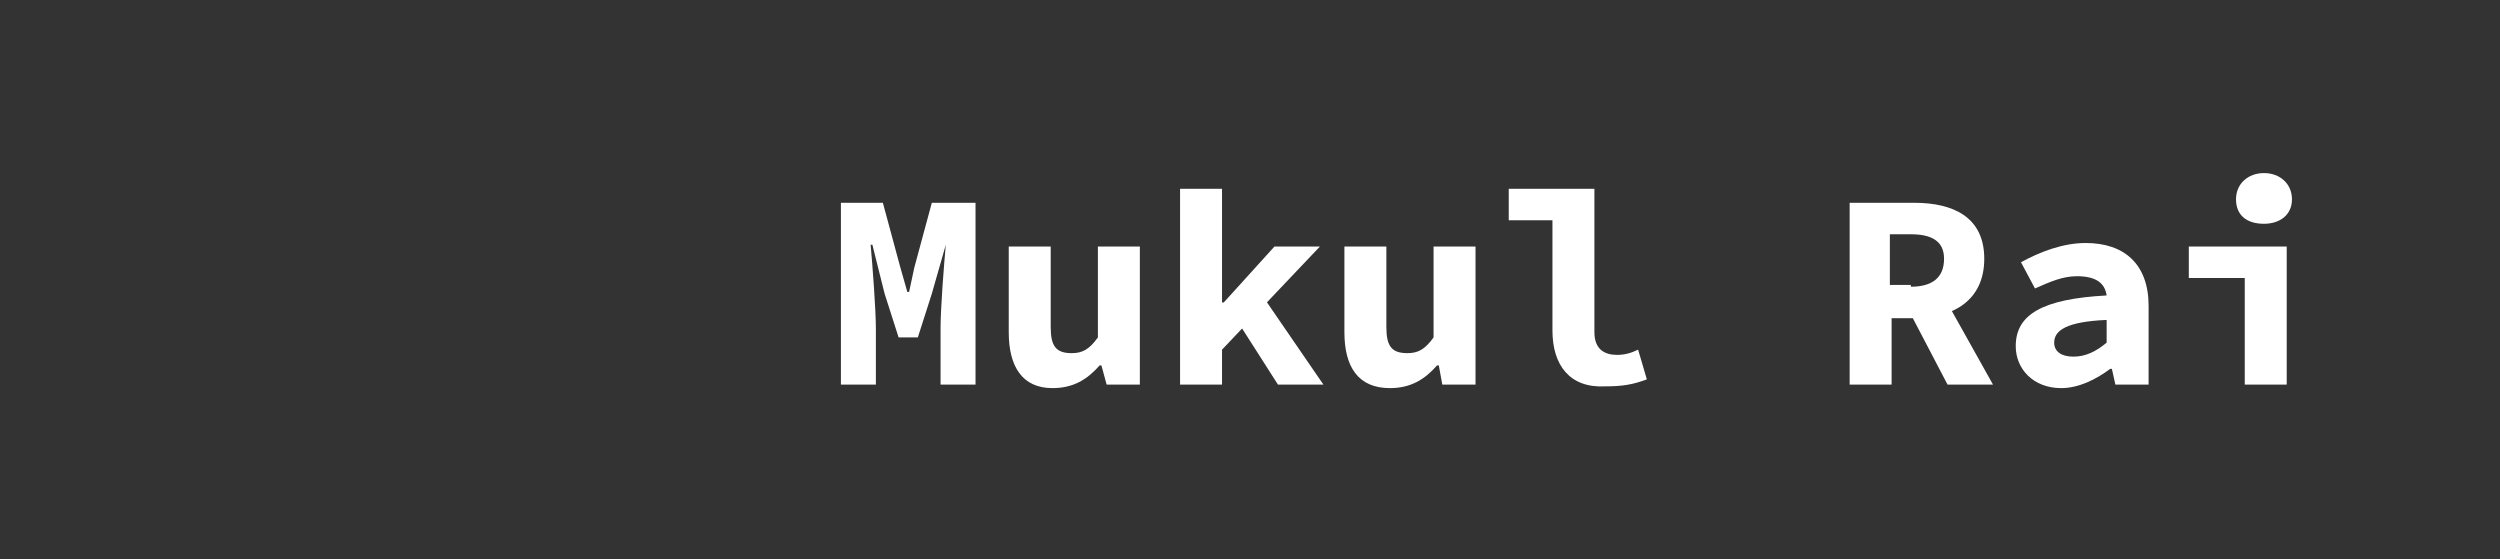 <?xml version="1.0" encoding="utf-8"?>
<!-- Generator: Adobe Illustrator 25.2.3, SVG Export Plug-In . SVG Version: 6.00 Build 0)  -->
<svg version="1.1" id="Layer_1" xmlns="http://www.w3.org/2000/svg" xmlns:xlink="http://www.w3.org/1999/xlink" x="0px" y="0px"
	 viewBox="0 0 143 32" style="enable-background:new 0 0 143 32;" xml:space="preserve">
<rect x="0" y="0" width="143" height="32" fill="#333333" stroke="none"/>
<style type="text/css">
	.st0{fill:none;}
	.st1{fill:#FFFFFF;}
</style>
<path class="st0" d="M0,0"/>
<path class="st0" d="M0,0"/>
<g>
	<g>
		<path class="st1" d="M48,11.6h2.5l1,3.7l0.4,1.4h0.1l0.3-1.4l1-3.7h2.5V22h-2v-3.2c0-1.2,0.2-3.7,0.3-4.8h0l-0.8,2.8l-0.8,2.5
			h-1.1l-0.8-2.5l-0.7-2.8h-0.1c0.1,1.1,0.3,3.7,0.3,4.8V22h-2V11.6z"/>
		<path class="st1" d="M57.7,19v-4.9h2.4v4.6c0,1.1,0.3,1.5,1.2,1.5c0.6,0,1-0.2,1.5-0.9v-5.2h2.4V22h-1.9L63,20.9h-0.1
			c-0.7,0.8-1.5,1.3-2.7,1.3C58.5,22.2,57.7,21,57.7,19z"/>
		<path class="st1" d="M67.5,10.8h2.4v6.5h0.1l2.9-3.2h2.6L69.9,20v2h-2.4V10.8z M70.8,18.4l1.4-1.5l3.5,5.1h-2.6L70.8,18.4z"/>
		<path class="st1" d="M76.9,19v-4.9h2.4v4.6c0,1.1,0.3,1.5,1.2,1.5c0.6,0,1-0.2,1.5-0.9v-5.2h2.4V22h-1.9l-0.2-1.1h-0.1
			c-0.7,0.8-1.5,1.3-2.7,1.3C77.7,22.2,76.9,21,76.9,19z"/>
		<path class="st1" d="M88.8,18.9v-6.3h-2.5v-1.8h4.9V19c0,1,0.6,1.3,1.3,1.3c0.4,0,0.8-0.1,1.2-0.3l0.5,1.7
			c-0.8,0.3-1.4,0.4-2.4,0.4C89.8,22.2,88.8,20.9,88.8,18.9z"/>
		<path class="st1" d="M105.8,11.6h3.7c2.2,0,4,0.8,4,3.2c0,2.4-1.8,3.4-4,3.4h-1.3V22h-2.4V11.6z M109.3,16.4
			c1.2,0,1.9-0.5,1.9-1.6c0-1-0.7-1.4-1.9-1.4h-1.2v2.9H109.3z M110.7,16.1l3.3,5.9h-2.6l-2.3-4.4L110.7,16.1z"/>
		<path class="st1" d="M115.3,19.8c0-1.8,1.5-2.7,5.2-2.9c-0.1-0.7-0.6-1.1-1.7-1.1c-0.8,0-1.5,0.3-2.4,0.7l-0.8-1.5
			c1.1-0.6,2.4-1.1,3.7-1.1c2.2,0,3.6,1.2,3.6,3.6V22h-1.9l-0.2-0.9h-0.1c-0.8,0.6-1.8,1.1-2.8,1.1
			C116.3,22.2,115.3,21.1,115.3,19.8z M120.5,19.6v-1.3c-2.3,0.1-3,0.6-3,1.3c0,0.5,0.4,0.8,1.1,0.8
			C119.3,20.4,119.9,20.1,120.5,19.6z"/>
		<path class="st1" d="M128.4,15.9h-3.2v-1.8h5.6V22h-2.4V15.9z M127.9,11.4c0-0.9,0.7-1.5,1.6-1.5c0.9,0,1.6,0.6,1.6,1.5
			c0,0.9-0.7,1.4-1.6,1.4C128.5,12.8,127.9,12.3,127.9,11.4z"/>
	</g>
</g>
</svg>
